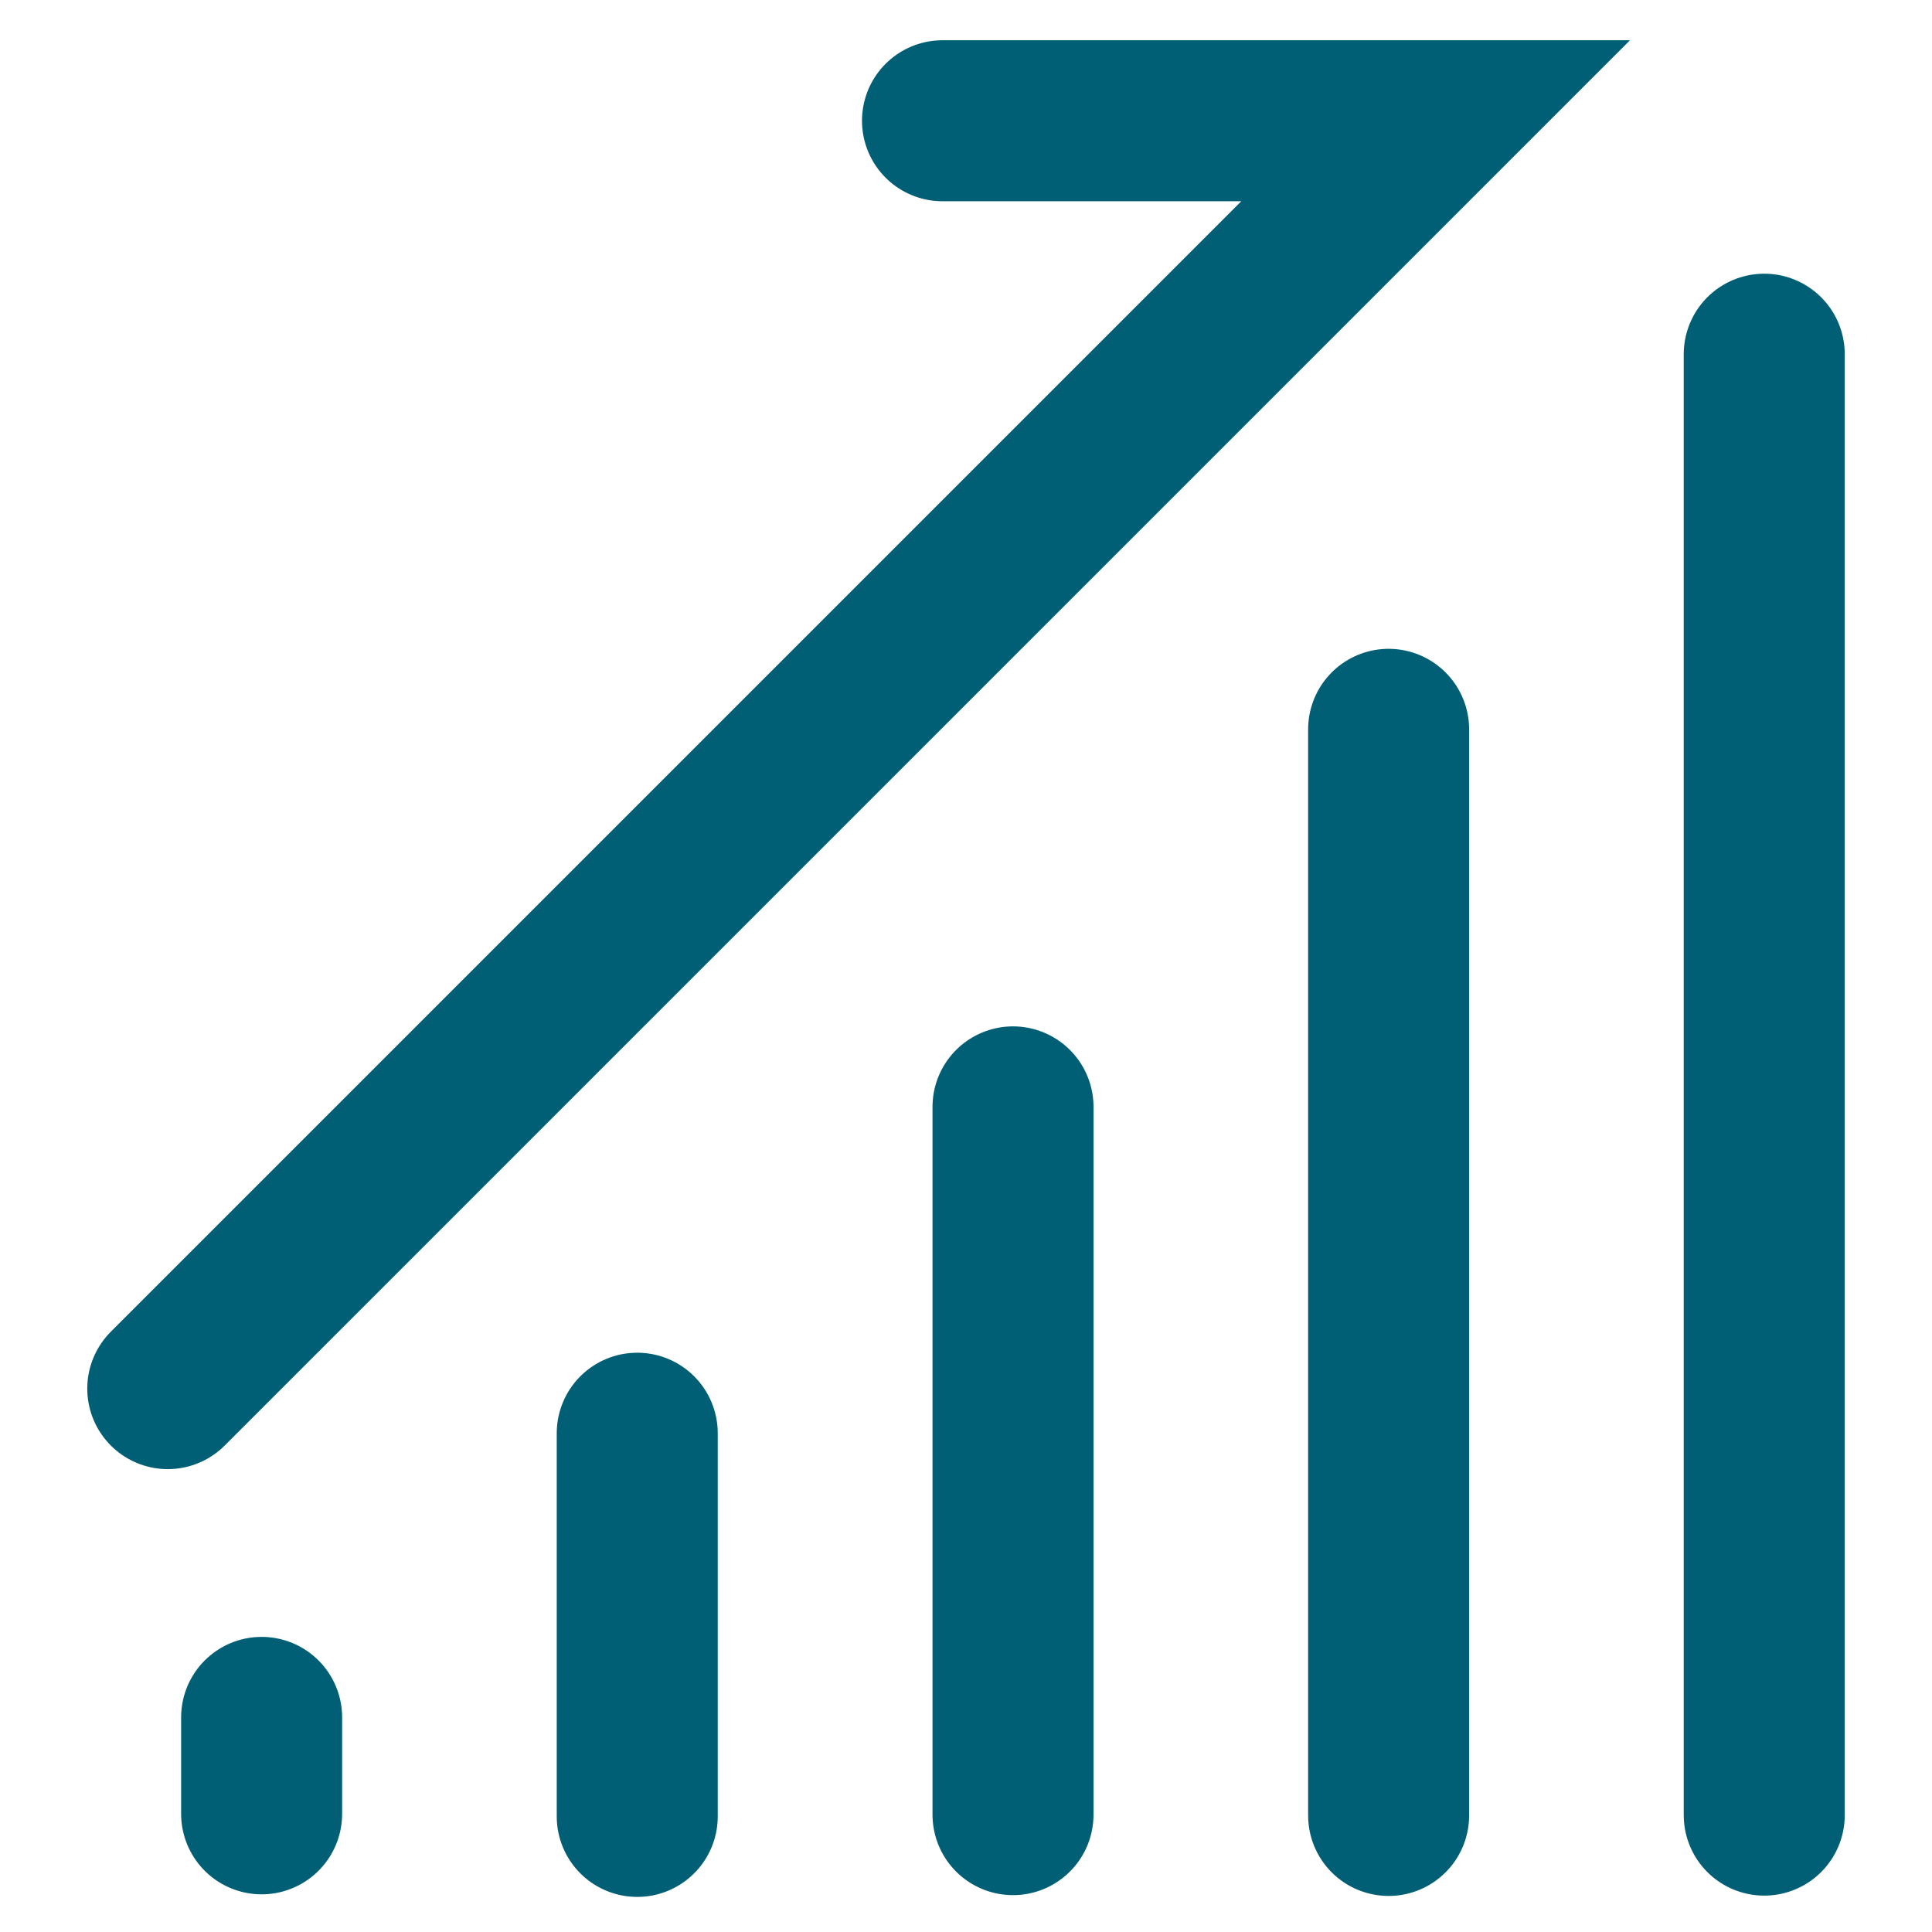 <svg width="12" height="12" viewBox="0 0 12 12" fill="none" xmlns="http://www.w3.org/2000/svg">
<path d="M3.958 8.902V11.282M1.625 10.667V11.266M6.292 6.875V11.271M8.625 4.53V11.276M10.958 2.2V11.274M1.042 8.625L8.917 0.75H5.854" stroke="#005F75" stroke-linecap="round"/>
</svg>
